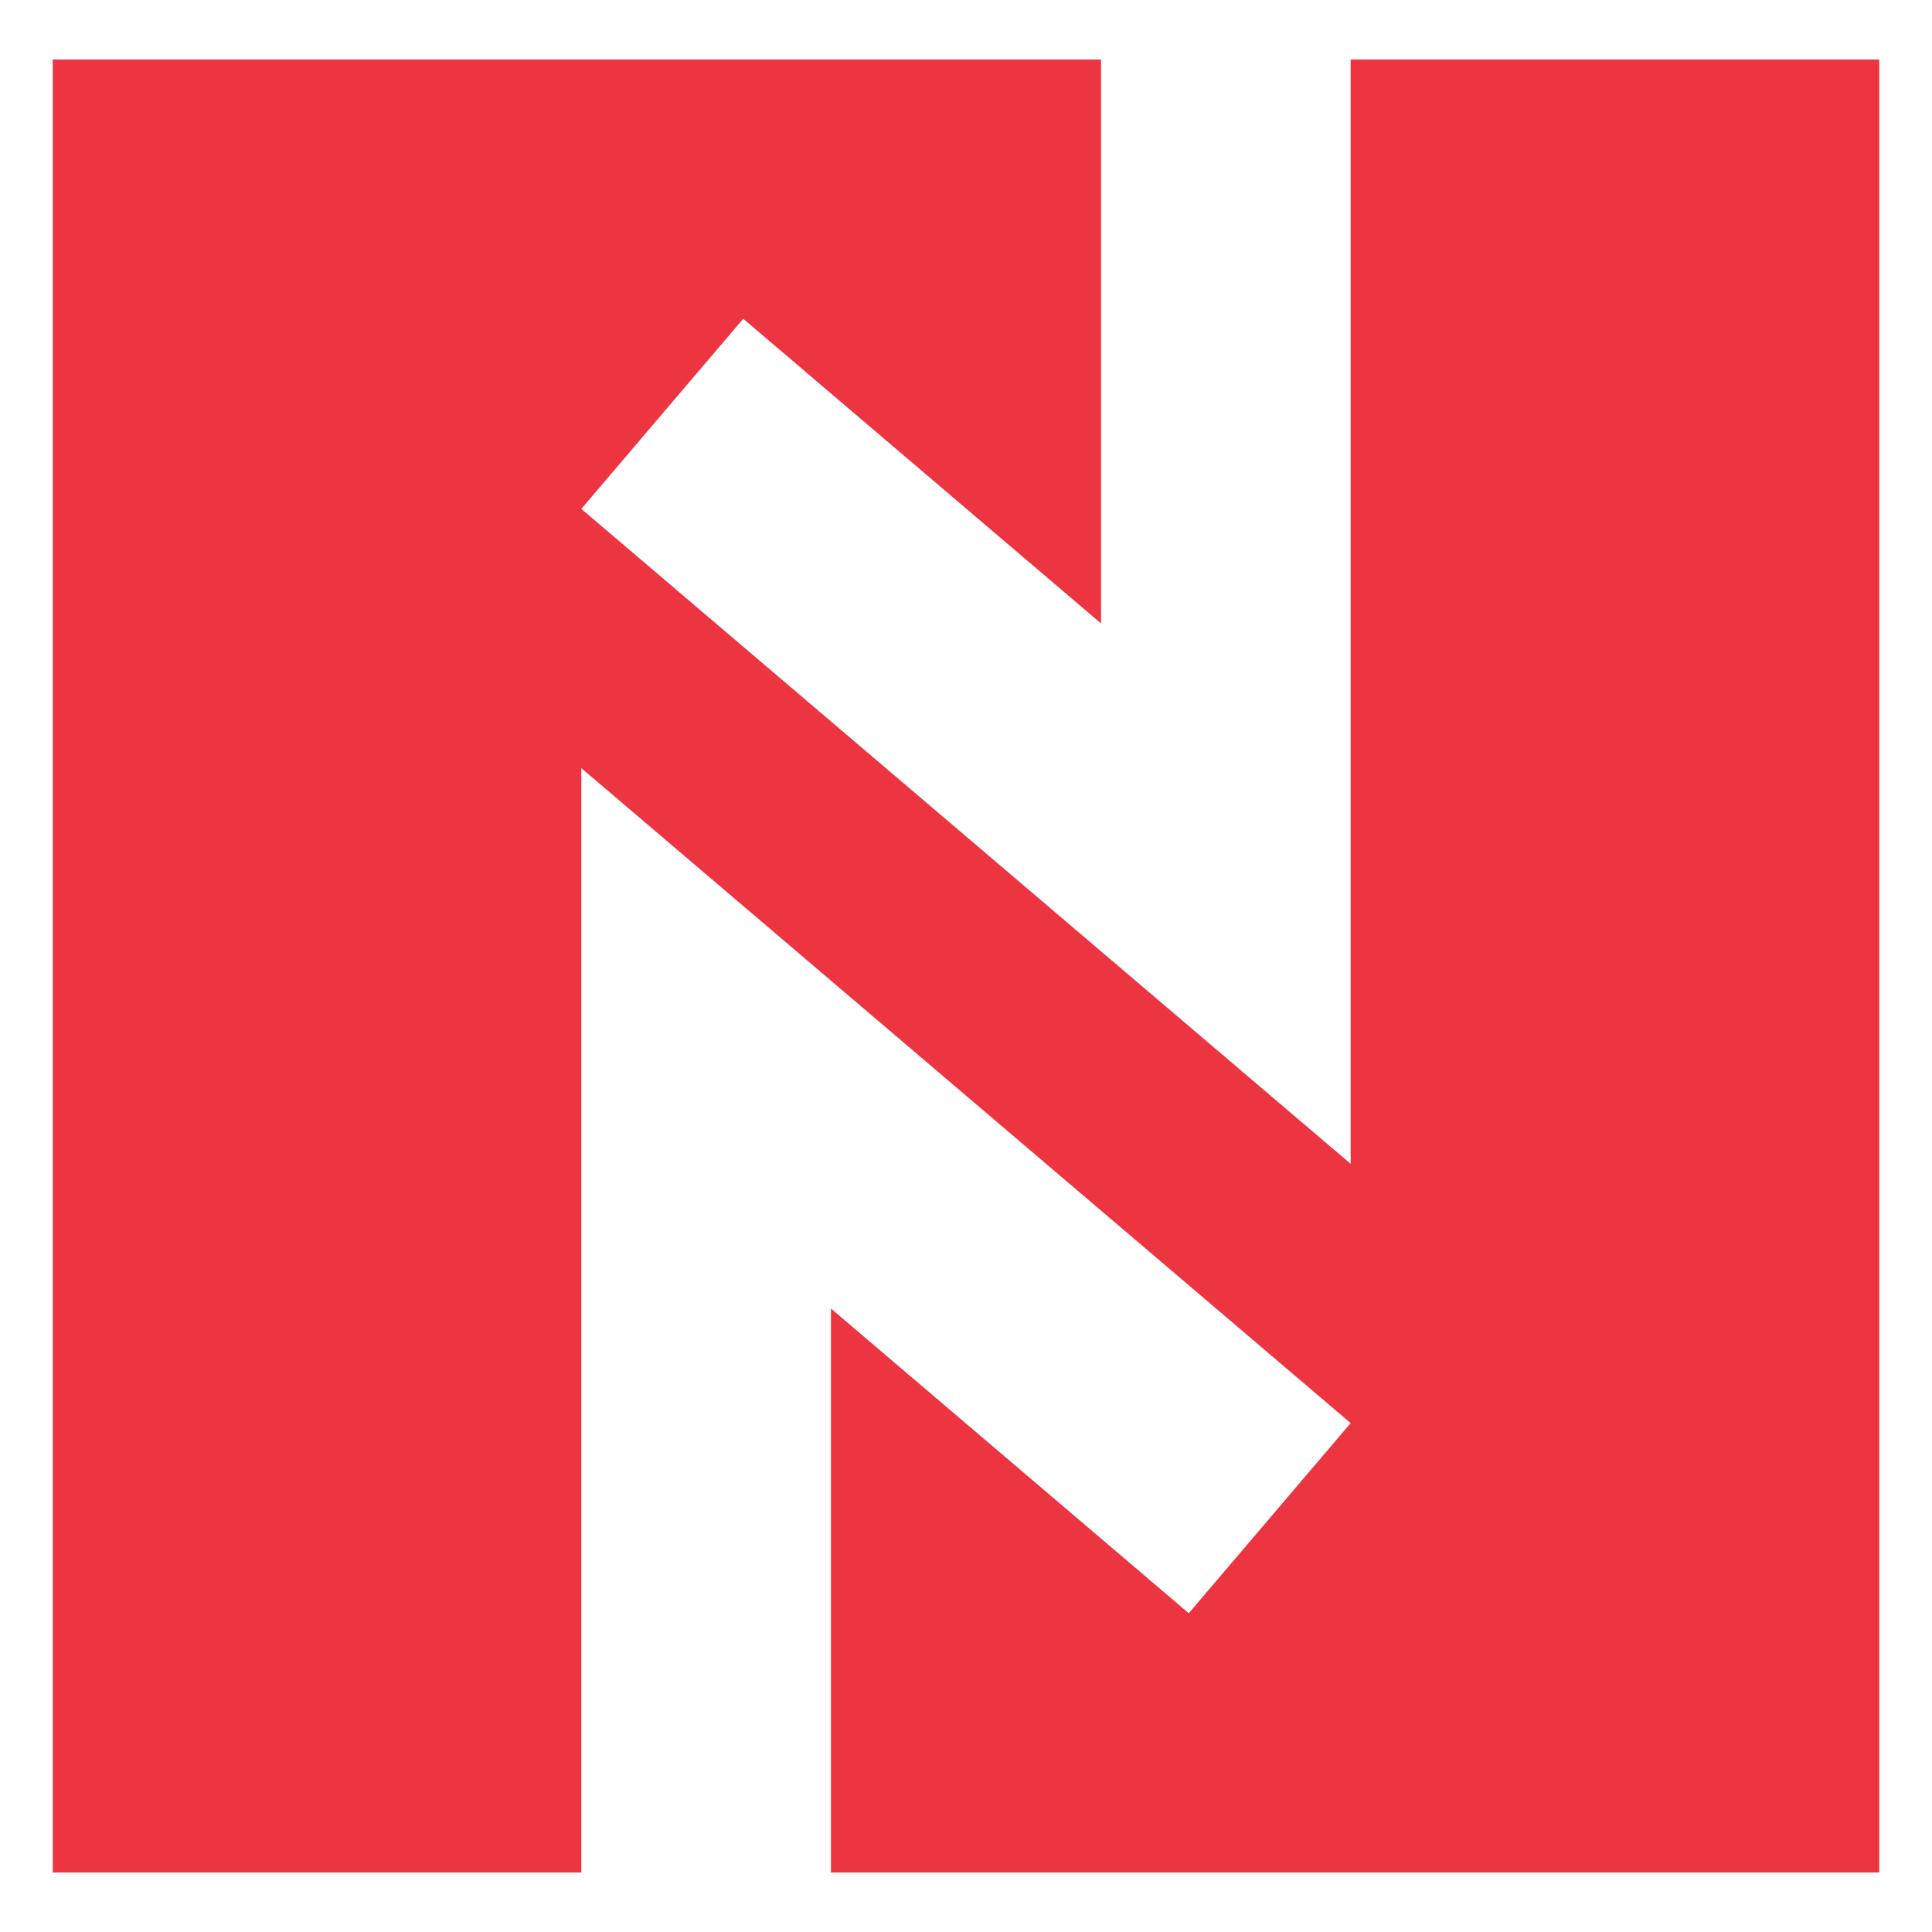 <?xml version="1.0" encoding="utf-8"?>
<!-- Generator: Adobe Illustrator 25.3.1, SVG Export Plug-In . SVG Version: 6.00 Build 0)  -->
<svg version="1.1" id="Layer_1" xmlns="http://www.w3.org/2000/svg" xmlns:xlink="http://www.w3.org/1999/xlink" x="0px" y="0px"
	 viewBox="0 0 100 100" style="enable-background:new 0 0 100 100;" xml:space="preserve">
<style type="text/css">
	.st0{fill:#ED3542;}
</style>
<g>
	<polygon class="st0" points="97.27,3.08 69.91,3.08 69.91,60.24 30.09,26.34 38.47,16.5 56.99,32.27 56.99,3.08 2.73,3.08 
		2.73,96.92 30.09,96.92 30.09,39.76 69.91,73.66 61.53,83.5 43.01,67.73 43.01,96.92 97.27,96.92 	"/>
</g>
</svg>

